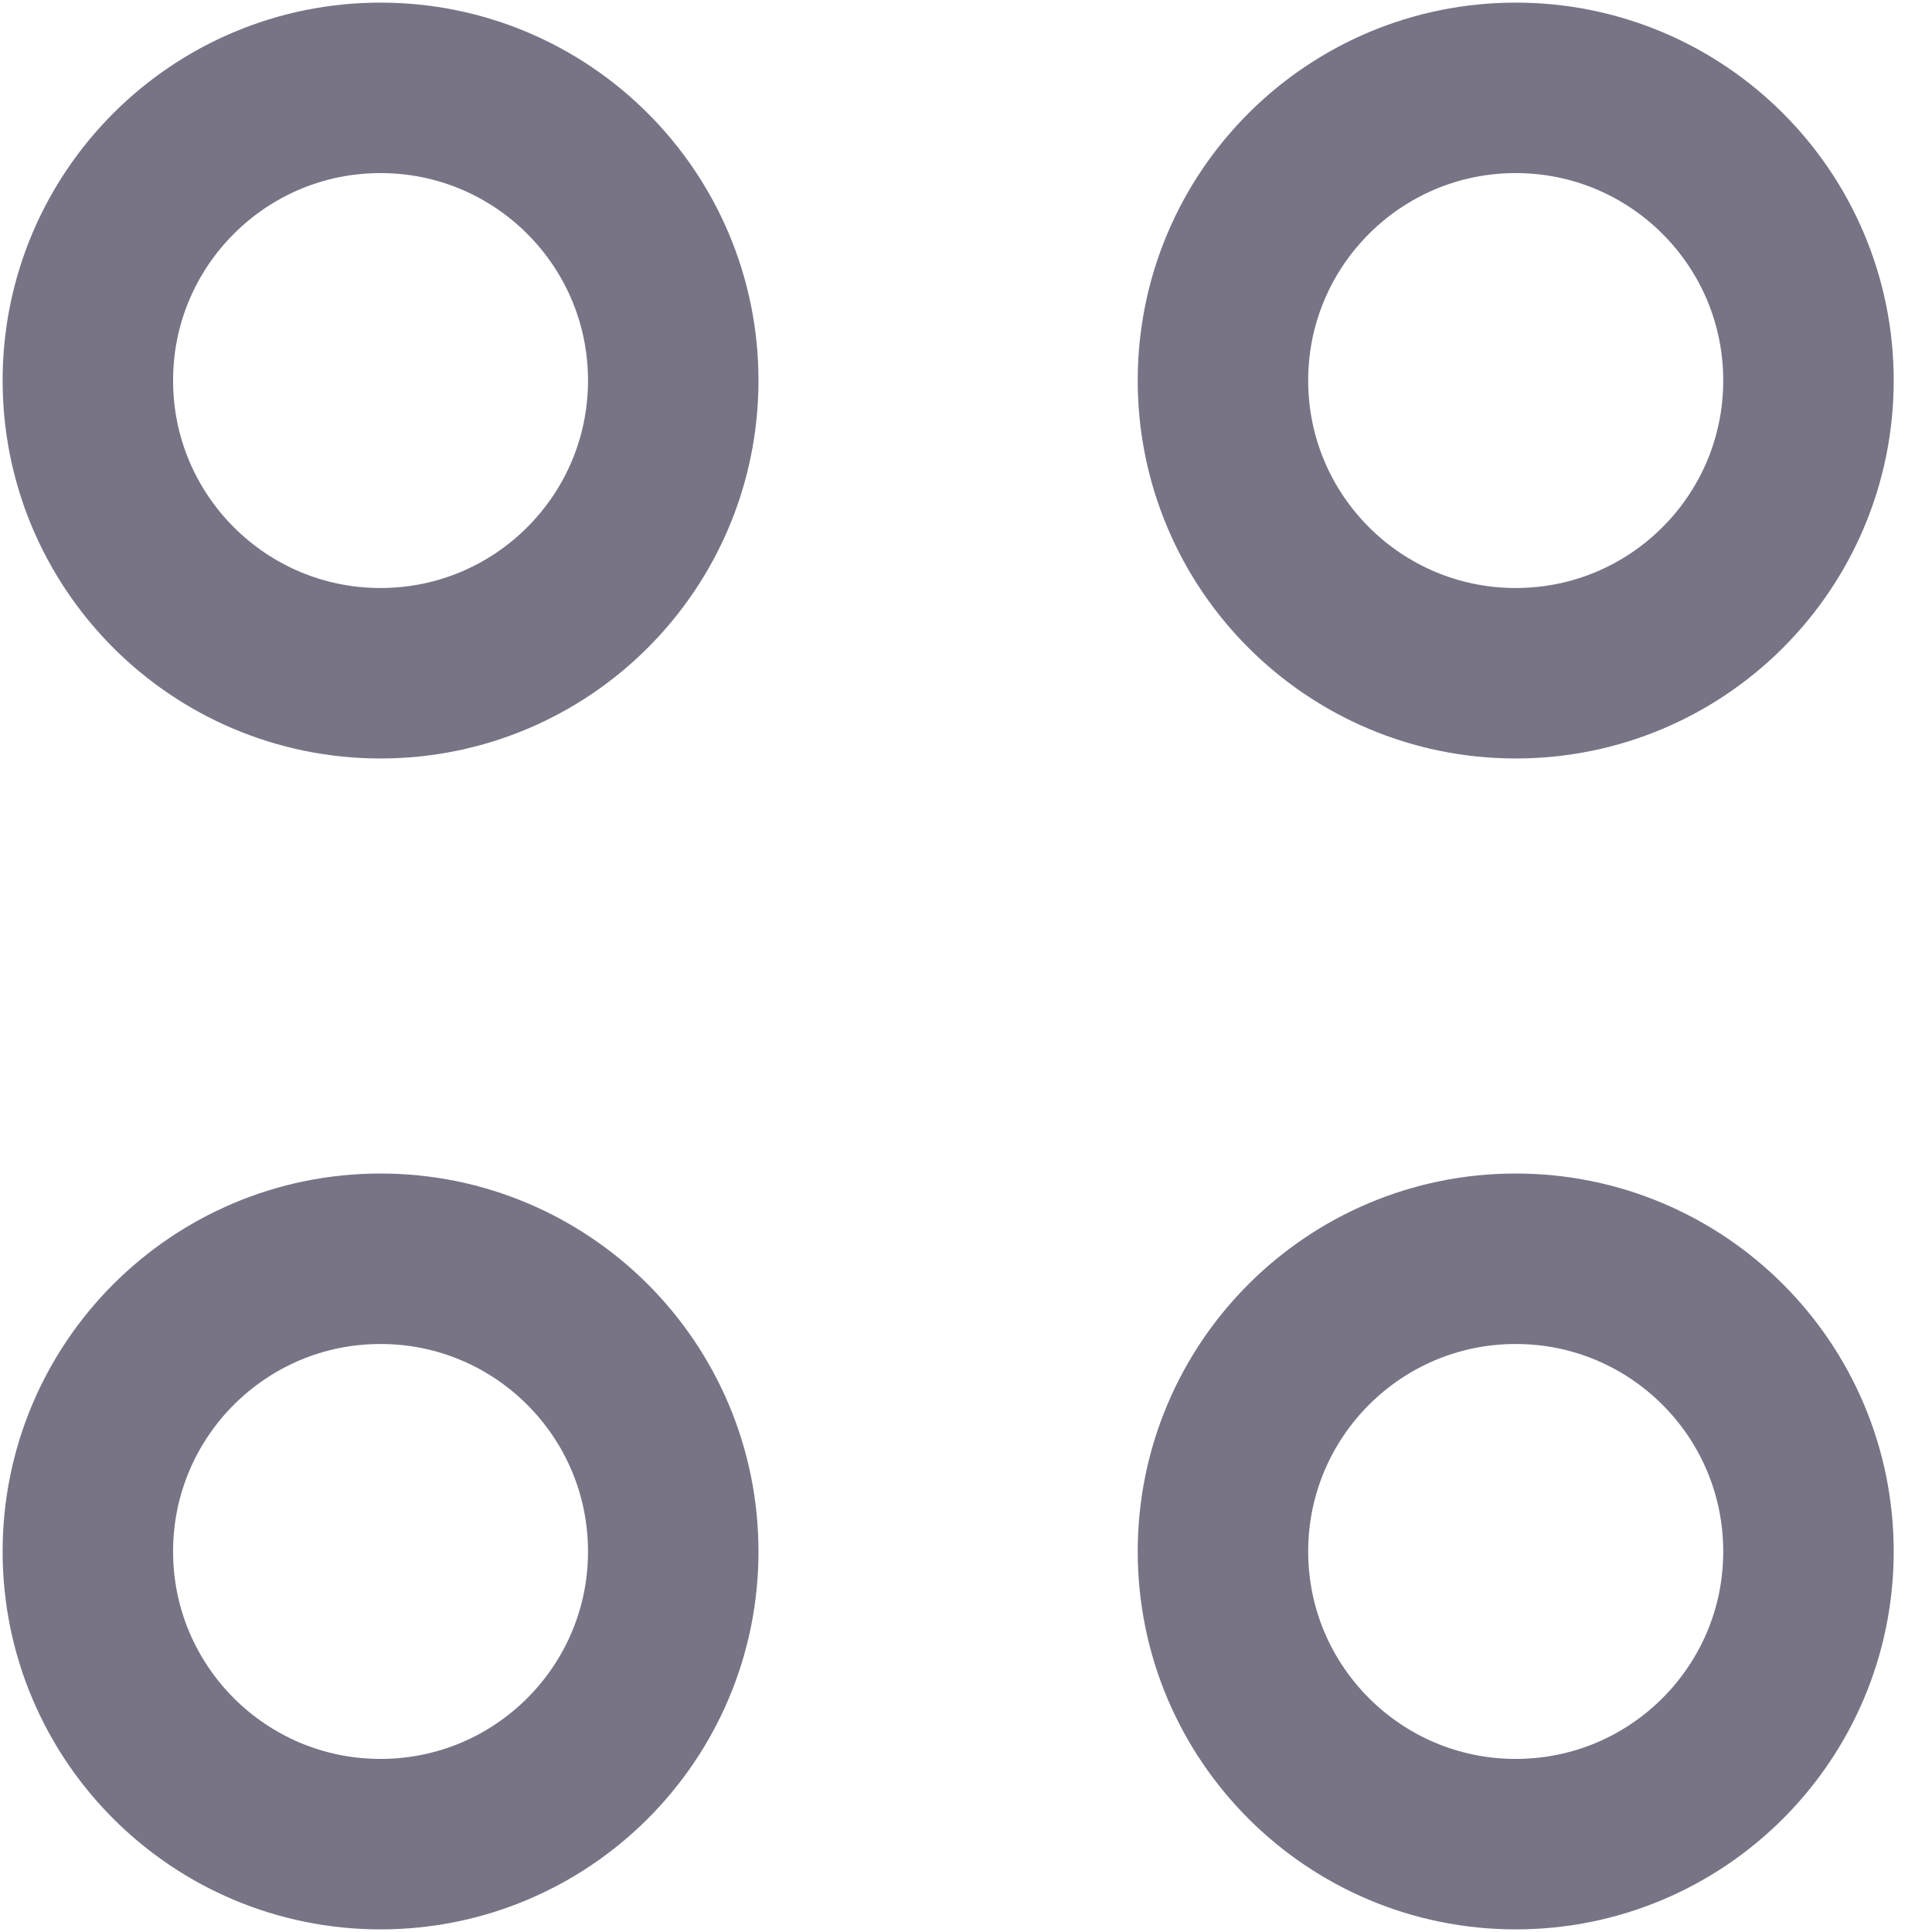 <svg width="17" height="17" viewBox="0 0 17 17" fill="none" xmlns="http://www.w3.org/2000/svg">
<path d="M13.337 5.924C14.76 5.924 15.913 4.771 15.913 3.348C15.913 1.926 14.76 0.773 13.337 0.773C11.915 0.773 10.761 1.926 10.761 3.348C10.761 4.771 11.915 5.924 13.337 5.924Z" stroke="#787486" stroke-width="1.5" stroke-miterlimit="10" stroke-linecap="round" stroke-linejoin="round"/>
<path d="M3.348 5.924C4.771 5.924 5.924 4.771 5.924 3.348C5.924 1.926 4.771 0.773 3.348 0.773C1.926 0.773 0.773 1.926 0.773 3.348C0.773 4.771 1.926 5.924 3.348 5.924Z" stroke="#787486" stroke-width="1.5" stroke-miterlimit="10" stroke-linecap="round" stroke-linejoin="round"/>
<path d="M13.337 16.227C14.76 16.227 15.913 15.074 15.913 13.652C15.913 12.229 14.76 11.076 13.337 11.076C11.915 11.076 10.761 12.229 10.761 13.652C10.761 15.074 11.915 16.227 13.337 16.227Z" stroke="#787486" stroke-width="1.5" stroke-miterlimit="10" stroke-linecap="round" stroke-linejoin="round"/>
<path d="M3.348 16.227C4.771 16.227 5.924 15.074 5.924 13.652C5.924 12.229 4.771 11.076 3.348 11.076C1.926 11.076 0.773 12.229 0.773 13.652C0.773 15.074 1.926 16.227 3.348 16.227Z" stroke="#787486" stroke-width="1.5" stroke-miterlimit="10" stroke-linecap="round" stroke-linejoin="round"/>
</svg>
